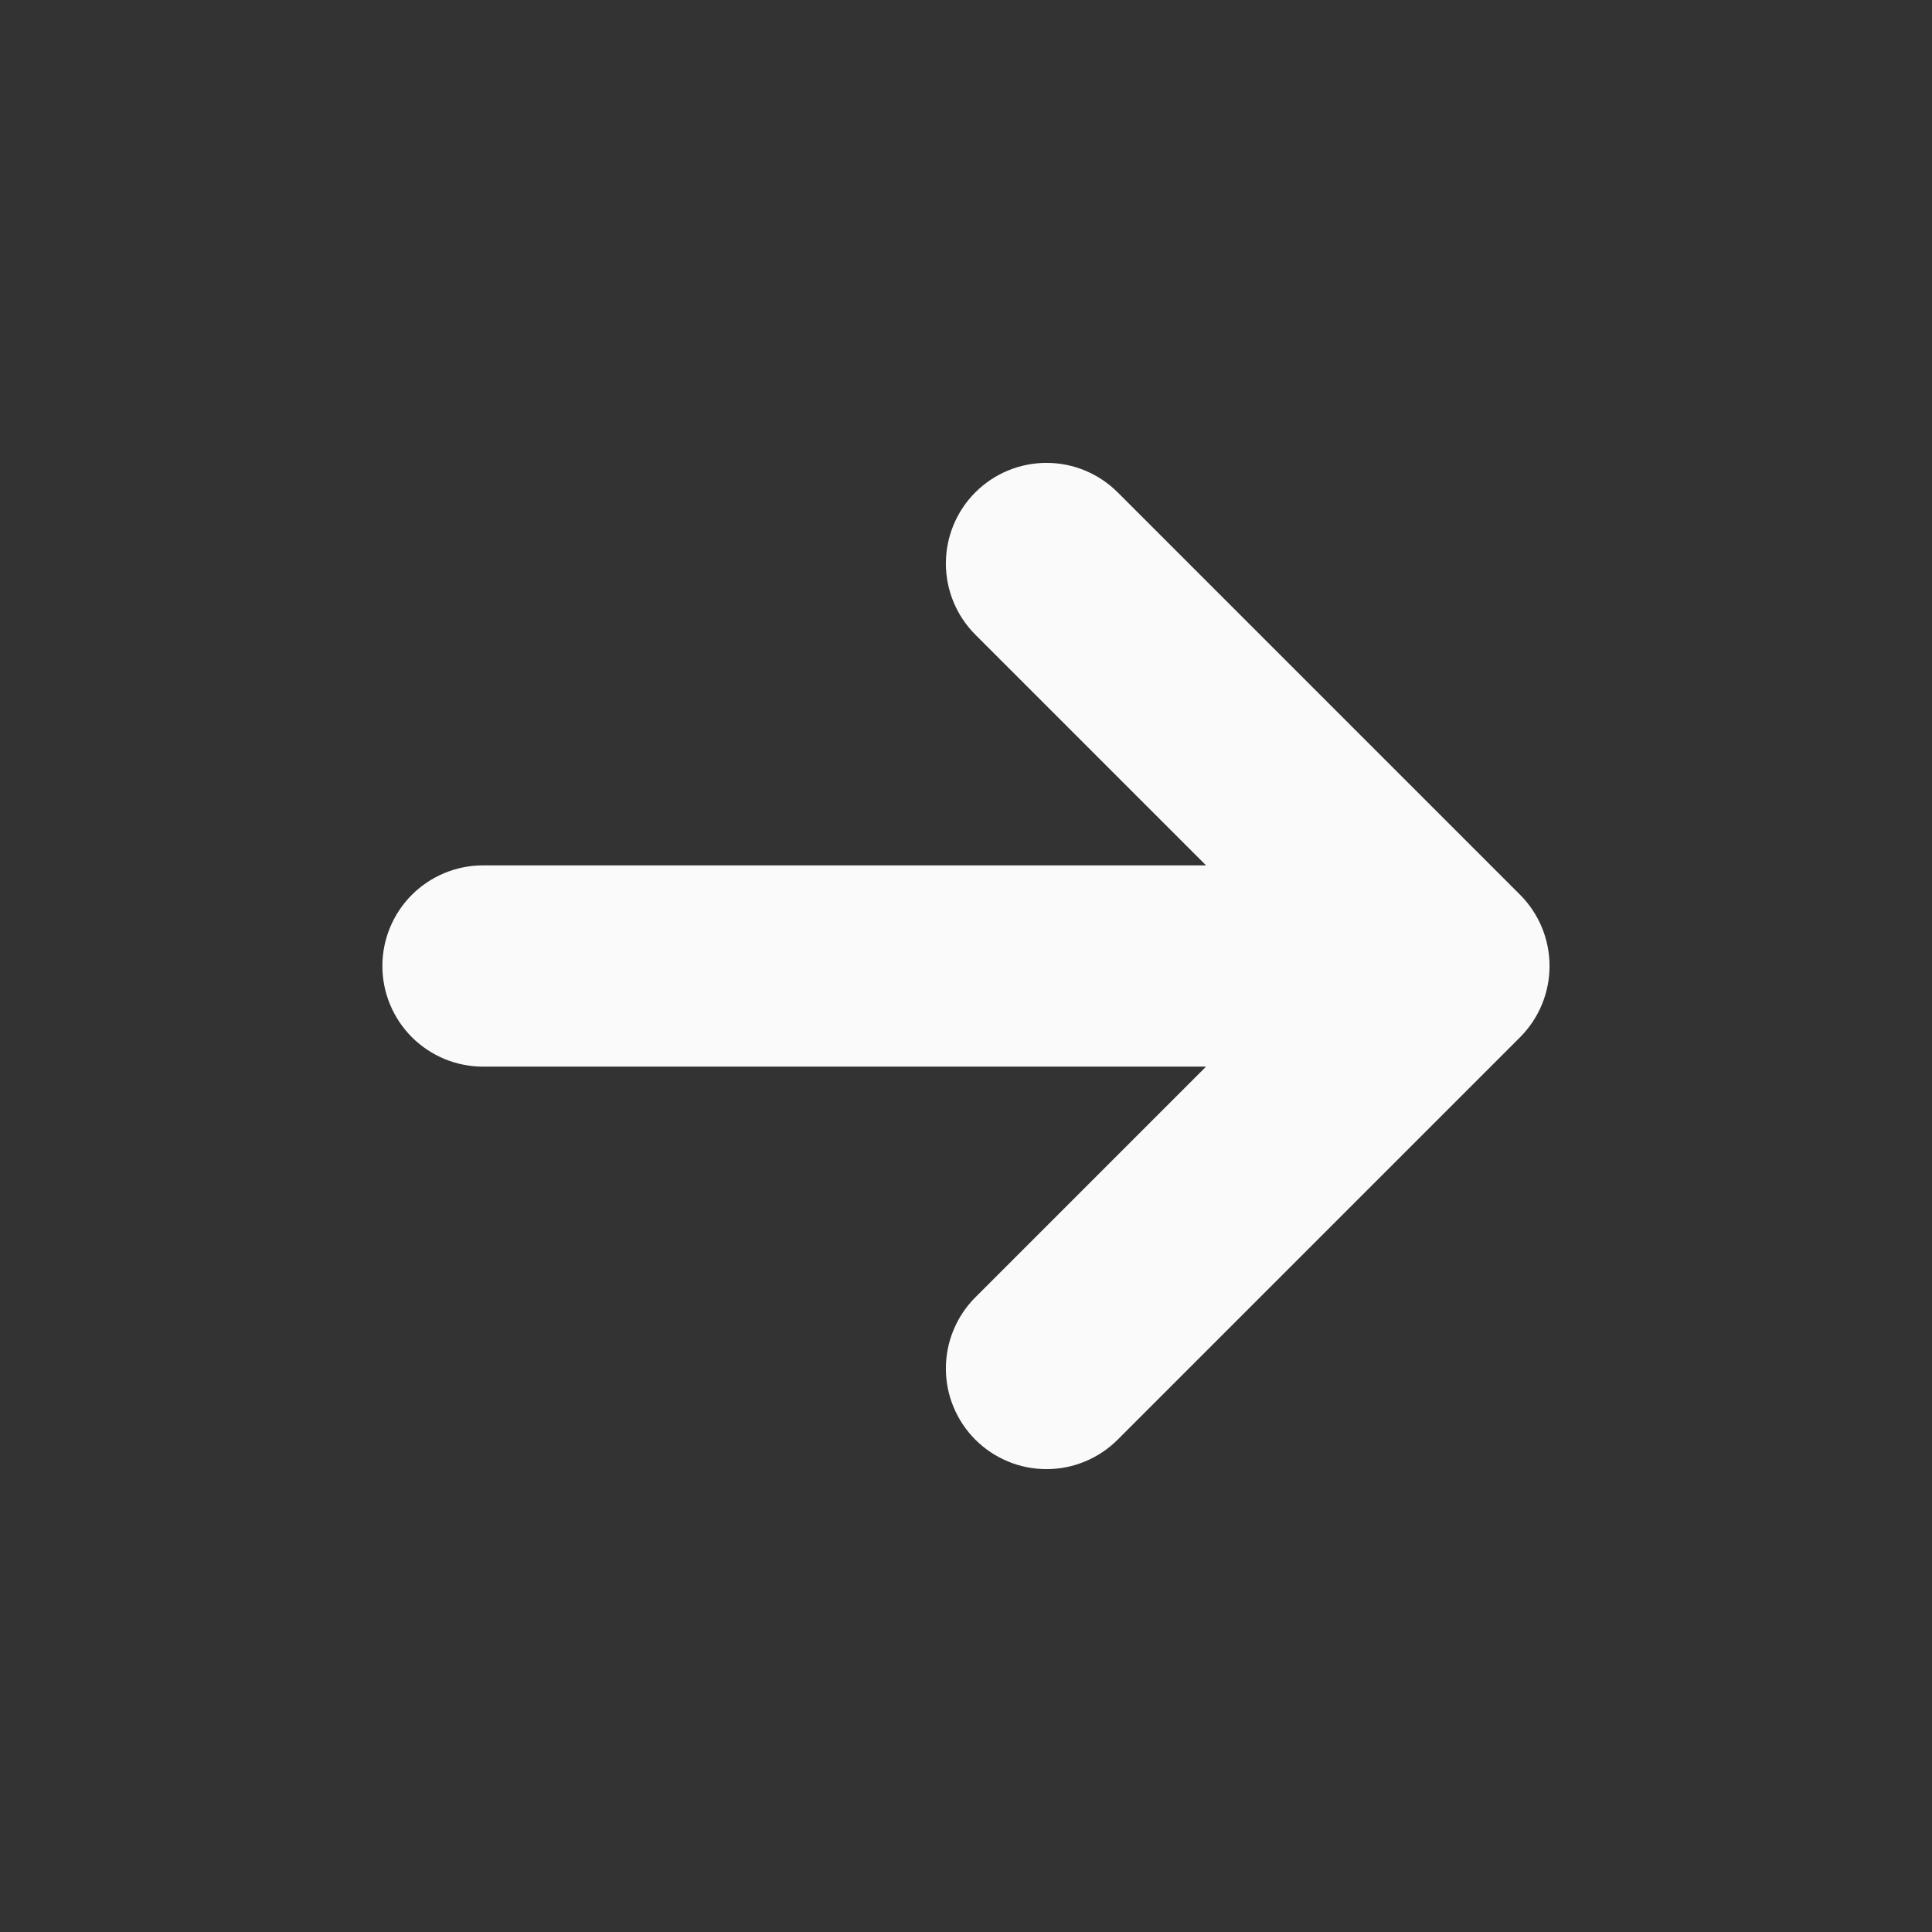 <svg width="24" height="24" viewBox="0 0 24 24" fill="none" xmlns="http://www.w3.org/2000/svg">
<rect x="0" y="0" width="24" height="24" fill="#333333" stroke="none"/>
<path d="M18.884 12.884C19.118 12.649 19.249 12.331 19.249 12C19.249 11.669 19.118 11.351 18.884 11.116L13.884 6.116C13.768 6 13.63 5.908 13.478 5.845C13.327 5.782 13.164 5.75 13 5.75C12.668 5.75 12.35 5.882 12.116 6.116C11.882 6.35 11.75 6.668 11.75 7C11.75 7.332 11.882 7.65 12.116 7.884L14.982 10.75H6C5.668 10.75 5.351 10.882 5.116 11.116C4.882 11.351 4.75 11.668 4.75 12C4.75 12.332 4.882 12.649 5.116 12.884C5.351 13.118 5.668 13.25 6 13.25H14.982L12.116 16.116C12 16.232 11.908 16.37 11.845 16.522C11.782 16.673 11.75 16.836 11.75 17C11.75 17.164 11.782 17.327 11.845 17.478C11.908 17.63 12 17.768 12.116 17.884C12.232 18 12.37 18.092 12.522 18.155C12.673 18.218 12.836 18.25 13 18.25C13.164 18.25 13.327 18.218 13.478 18.155C13.63 18.092 13.768 18 13.884 17.884L18.884 12.884Z" fill="#FAFAFA"/>
</svg>
